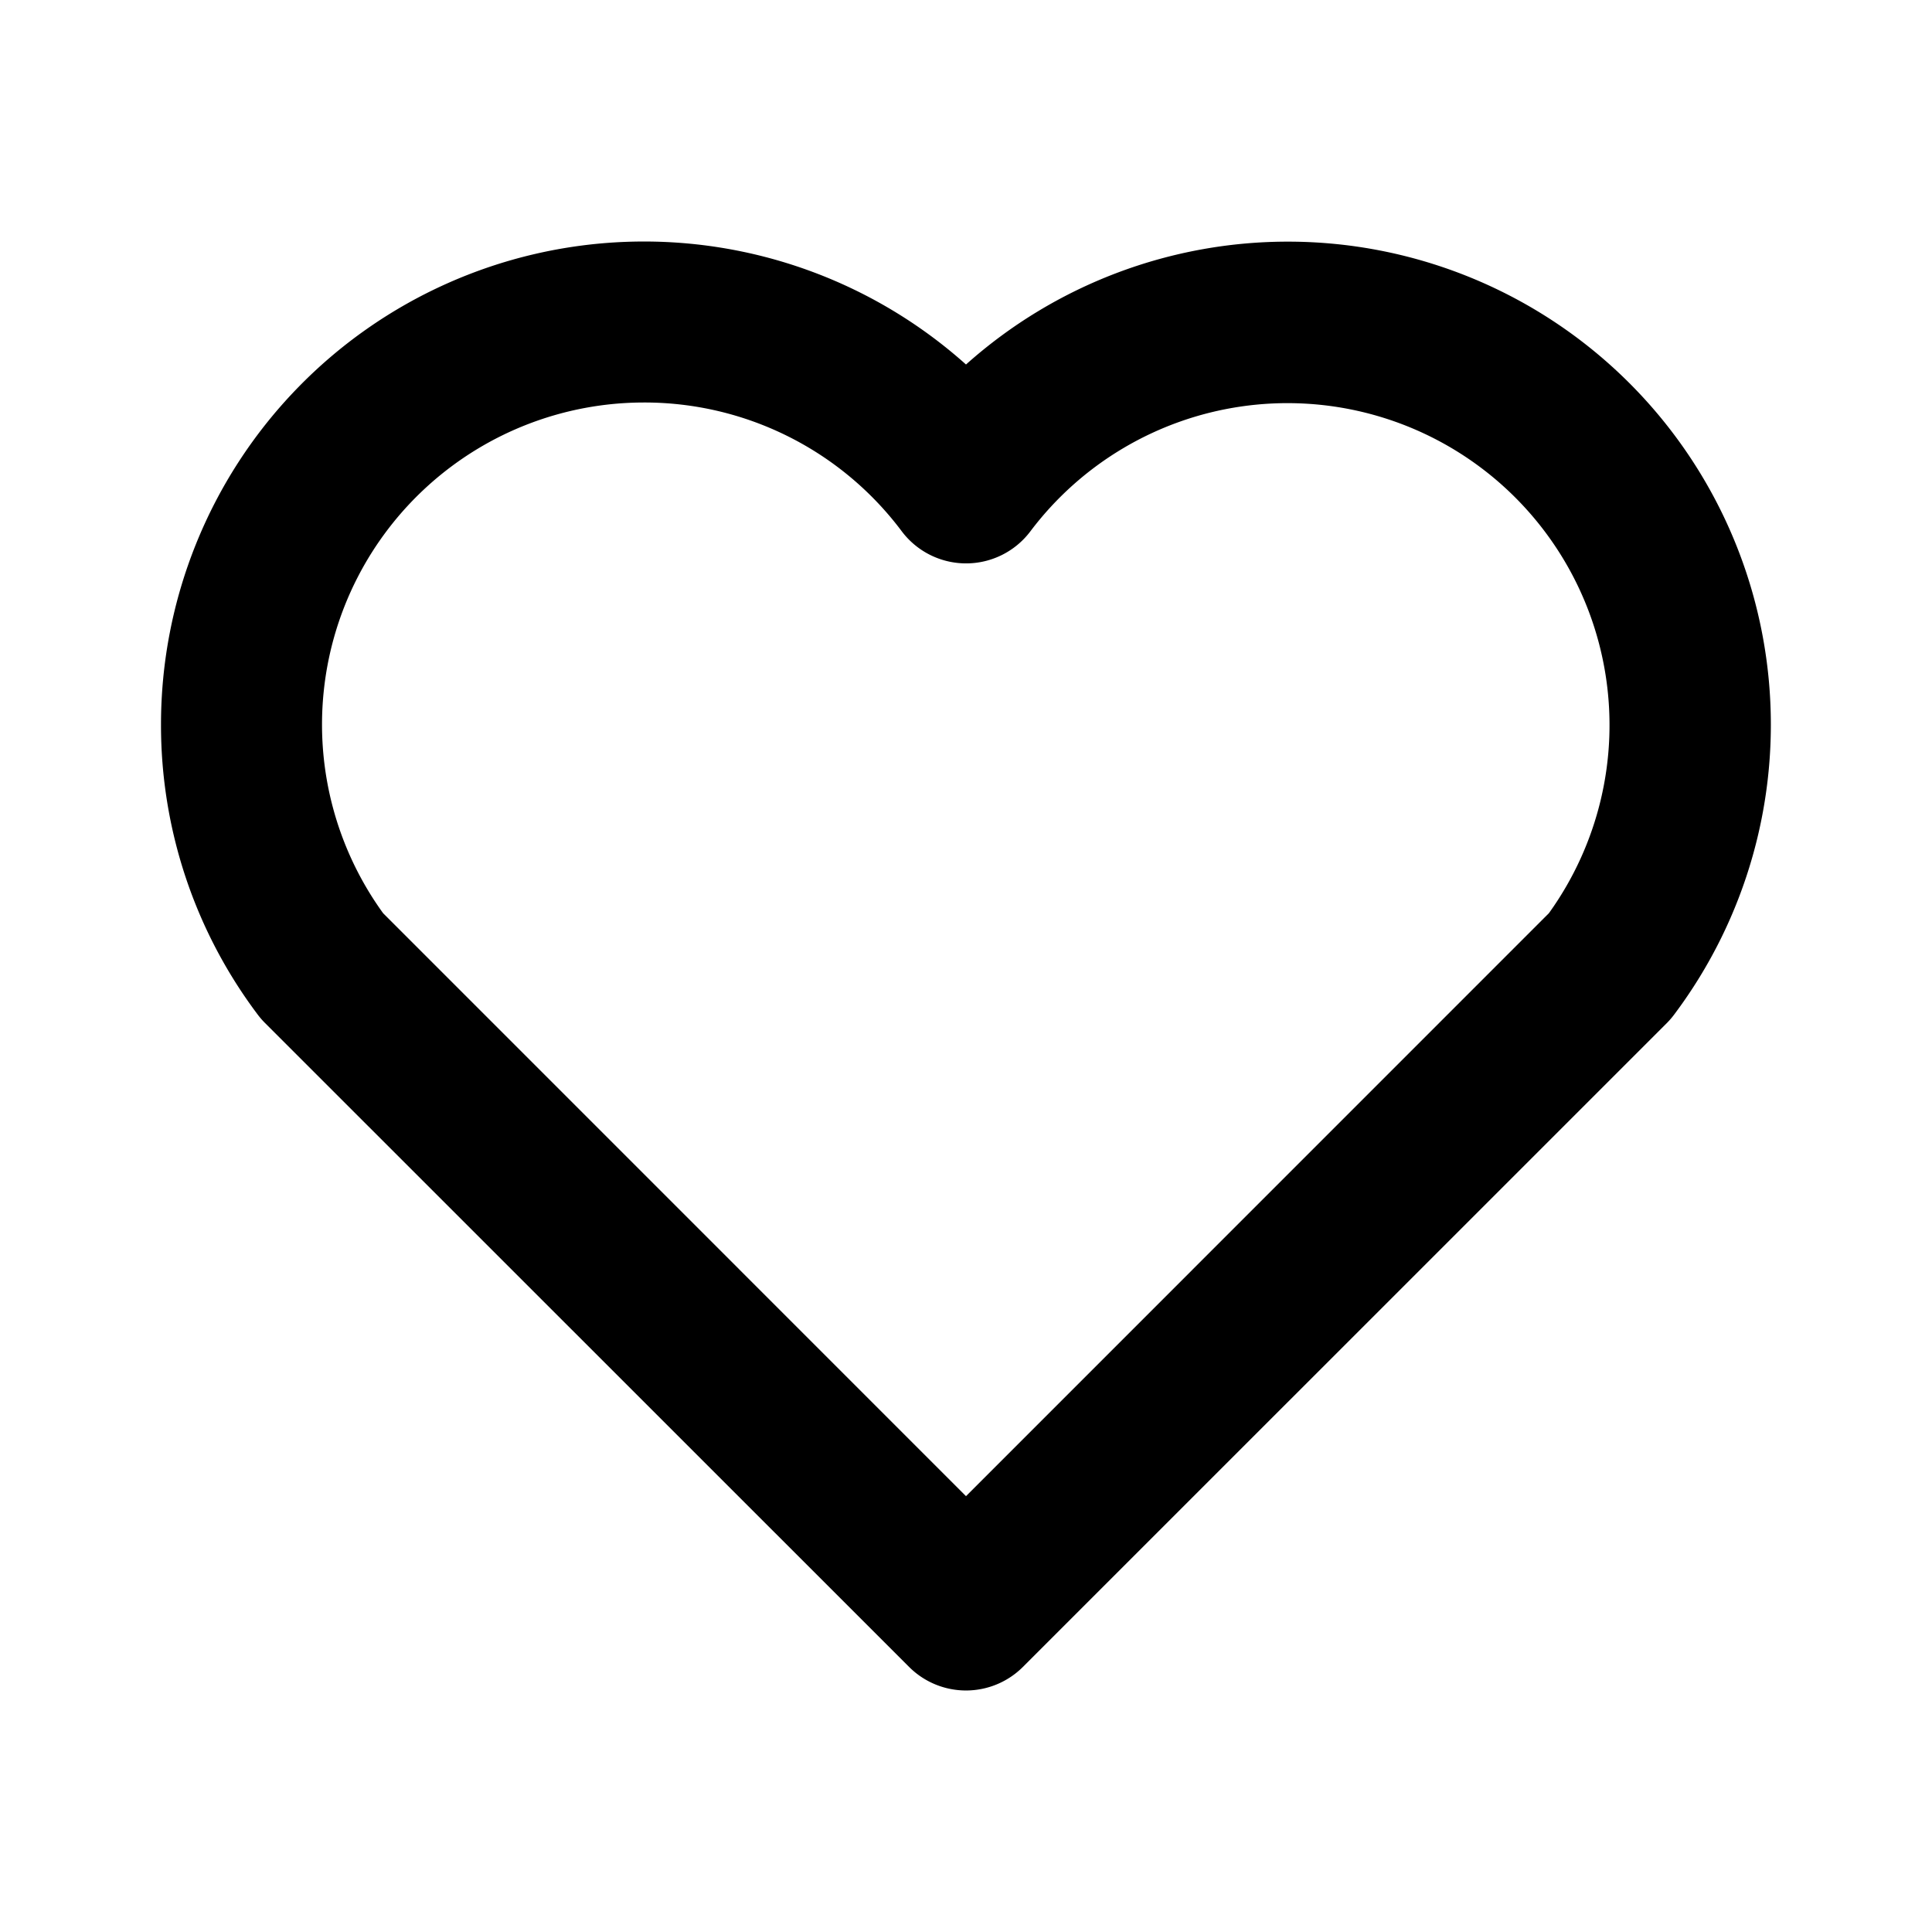 <svg xmlns="http://www.w3.org/2000/svg" width="24" height="24" fill="currentColor"><path fill="inherit" fill-rule="evenodd" d="M8 5a4 4 0 0 0-3.241 6.344L12 18.586l7.241-7.242A4 4 0 0 0 12.8 6.6a1 1 0 0 1-1.598 0A3.992 3.992 0 0 0 8 5ZM2 9a6 6 0 0 1 10-4.472 6 6 0 0 1 8.801 8.07.992.992 0 0 1-.092.108l-8.002 8.001a1 1 0 0 1-1.414 0L3.29 12.706a.989.989 0 0 1-.092-.107A5.978 5.978 0 0 1 2 9Z" clip-rule="evenodd"/></svg>